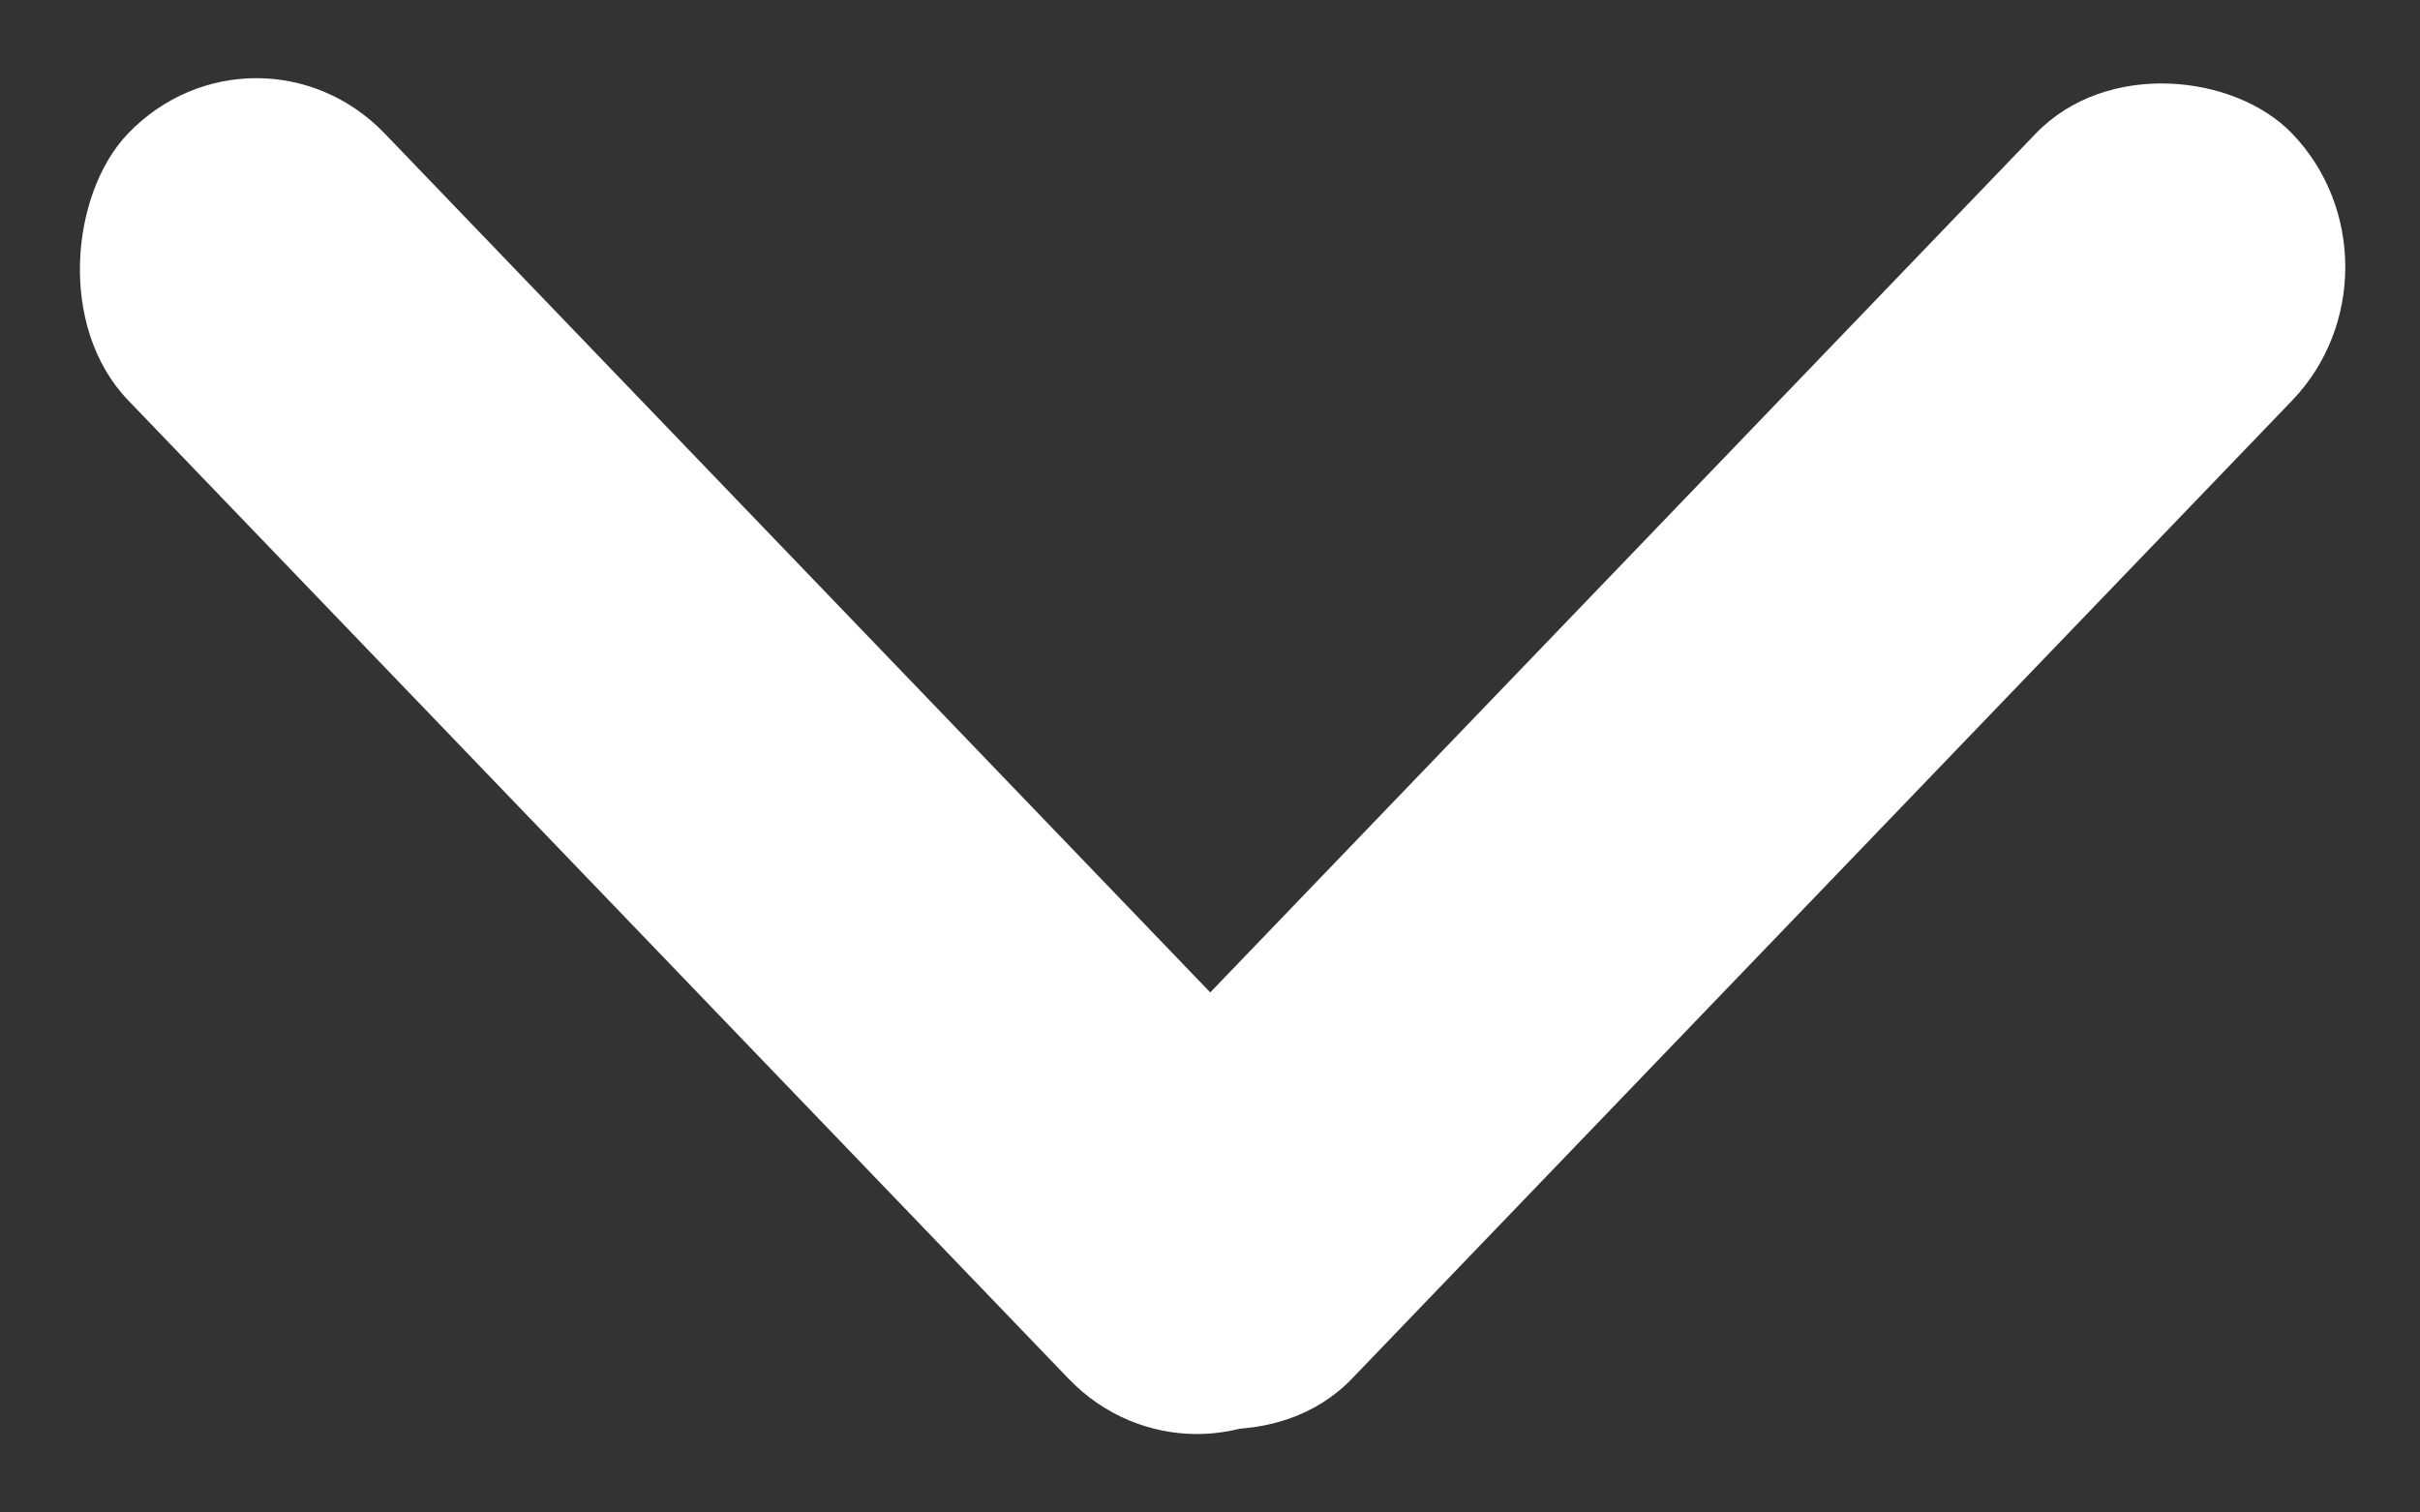 <svg width="16" height="10" viewBox="0 0 16 10" fill="none" xmlns="http://www.w3.org/2000/svg">
<rect x="0" y="0" width="16" height="10" fill="#333333" stroke="none"/>
<rect width="11.42" height="2.447" rx="1.224" transform="matrix(0.693 0.721 -0.693 0.721 1.695 0)" fill="white"/>
<rect width="11.42" height="2.447" rx="1.224" transform="matrix(0.693 -0.721 0.693 0.721 6.393 8.235)" fill="white"/>
</svg>
